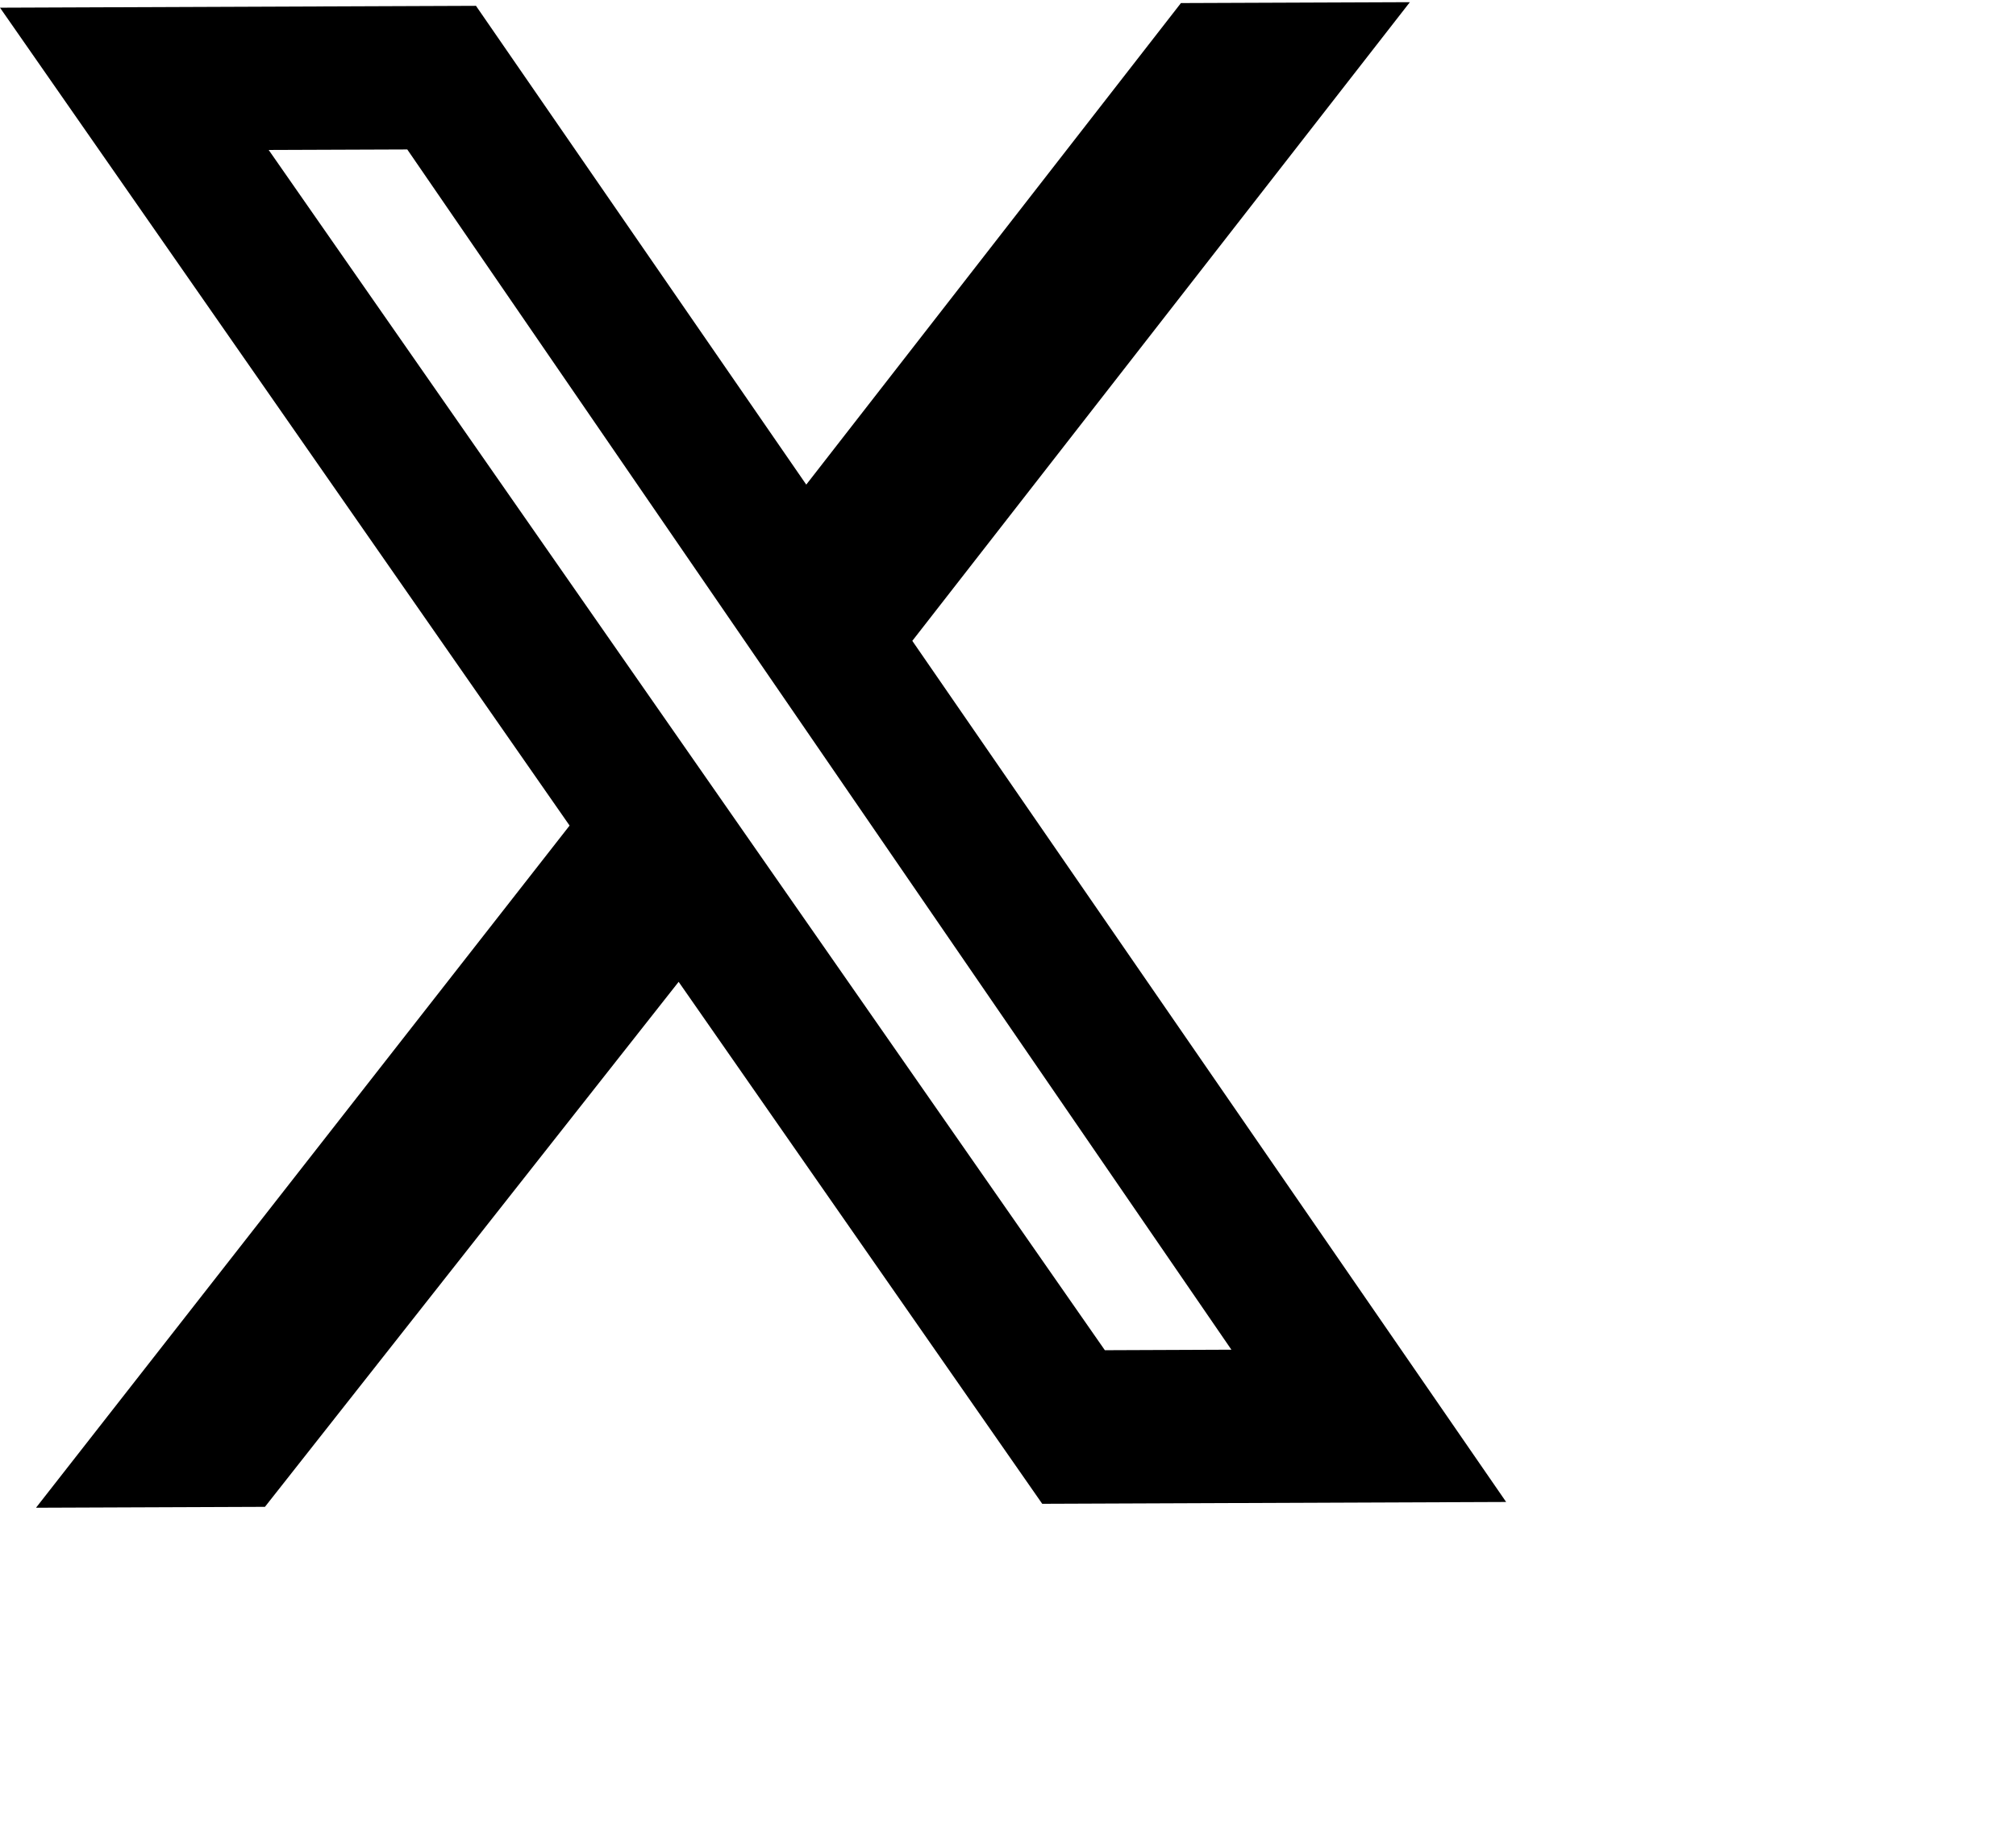 <svg width="43" height="39" viewBox="0 0 43 39" fill="none" xmlns="http://www.w3.org/2000/svg">
<g clip-path="url(#clip0_341_299)">
<path d="M25.189 0.065L30.072 0.046L19.459 13.67L32.125 32.038L22.23 32.077L14.475 20.943L5.651 32.142L0.768 32.161L12.149 17.61L0 0.164L10.152 0.124L17.197 10.337L25.189 0.065ZM23.566 28.801L26.265 28.79L8.687 3.188L5.731 3.199L23.566 28.801Z" fill="black"/>
</g>
<defs>
<clipPath id="clip0_341_299">
<rect width="42" height="37.952" fill="white" transform="translate(0 0.164) rotate(-0.224)"/>
</clipPath>
</defs>
</svg>
